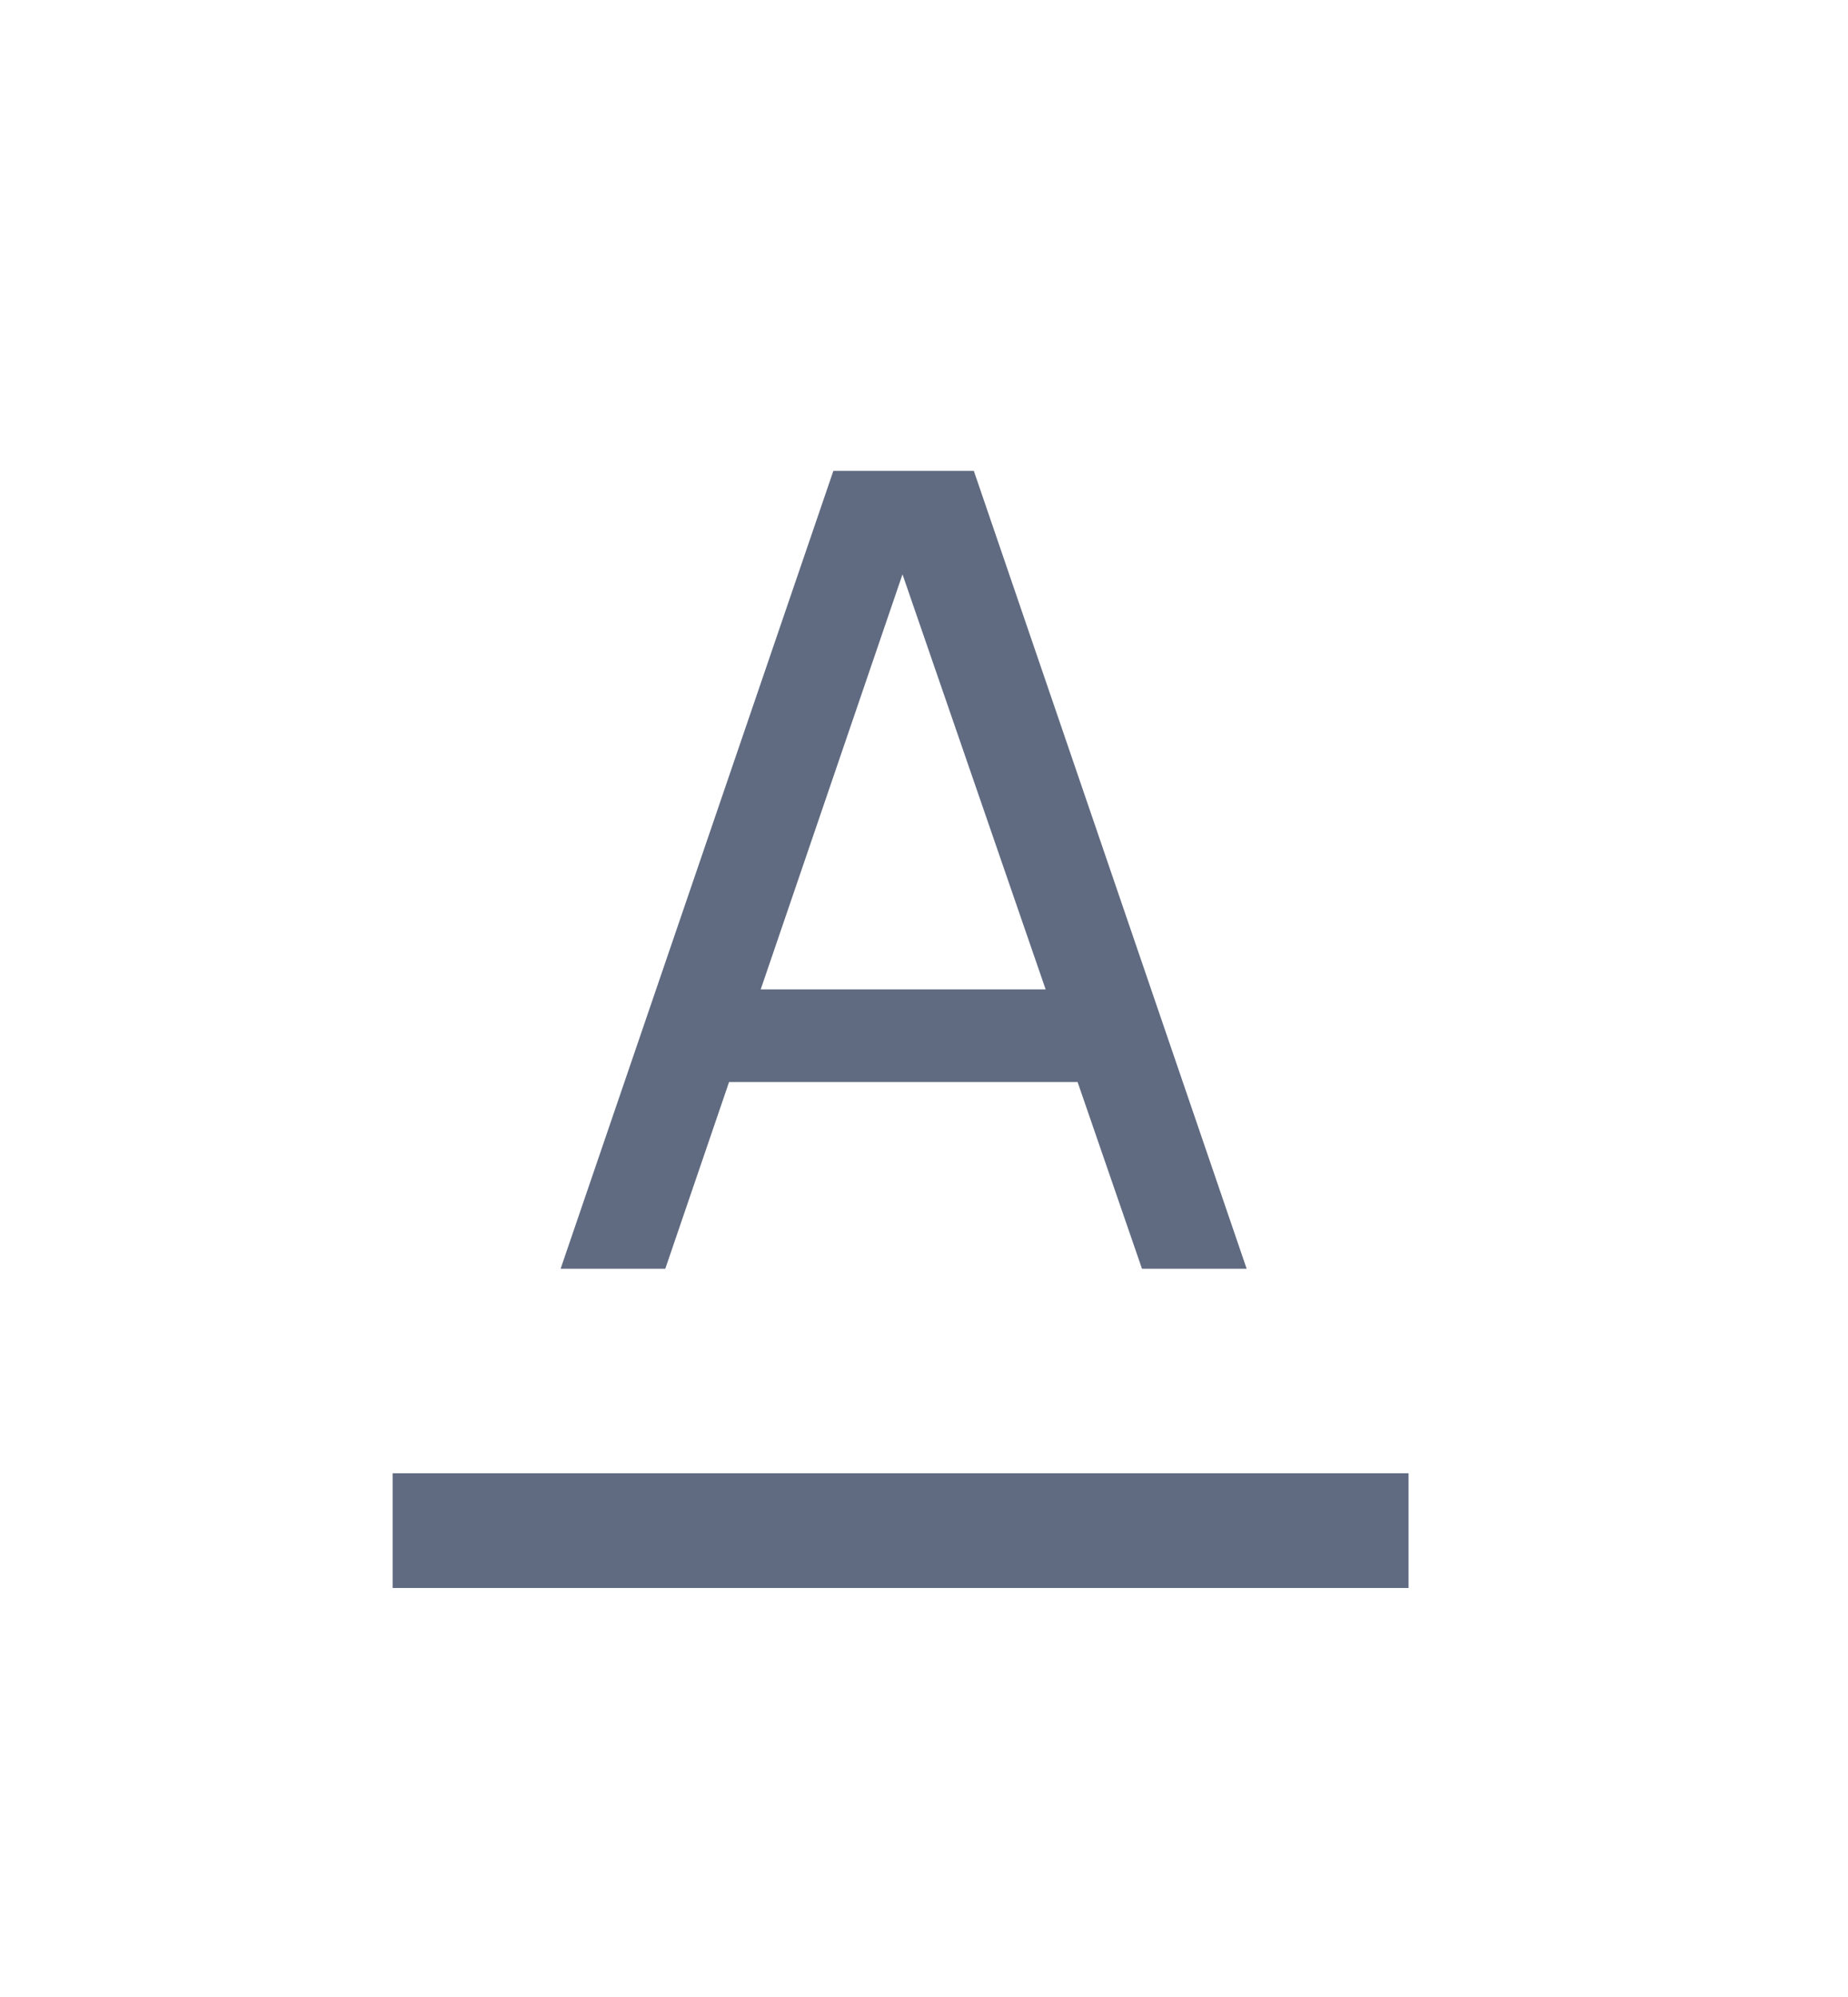 <svg width="25" height="27" viewBox="0 0 25 27" fill="none" xmlns="http://www.w3.org/2000/svg">
<g clip-path="url(#clip0_376_122)">
<mask id="mask0_376_122" style="mask-type:luminance" maskUnits="userSpaceOnUse" x="0" y="0" width="25" height="27">
<path d="M24.473 0.961H0.27V26.905H24.473V0.961Z" fill="white"/>
</mask>
<g mask="url(#mask0_376_122)">
<path d="M7.584 17.154L11.274 6.366H13.174L16.865 17.154H15.449L11.995 7.145H12.421L9 17.154H7.584ZM9.361 14.629V13.377H15.093V14.629H9.361Z" fill="#606B81"/>
<path d="M19.055 19.919H5.312V21.47H19.055V19.919Z" fill="#606B81"/>
<path d="M18.387 20.635H5.98V20.754H18.387V20.635Z" stroke="#606B81"/>
</g>
</g>
<defs>
<clipPath id="clip0_376_122">
<rect width="24.203" height="25.944" fill="white" transform="translate(0.27 0.961)"/>
</clipPath>
</defs>
</svg>

